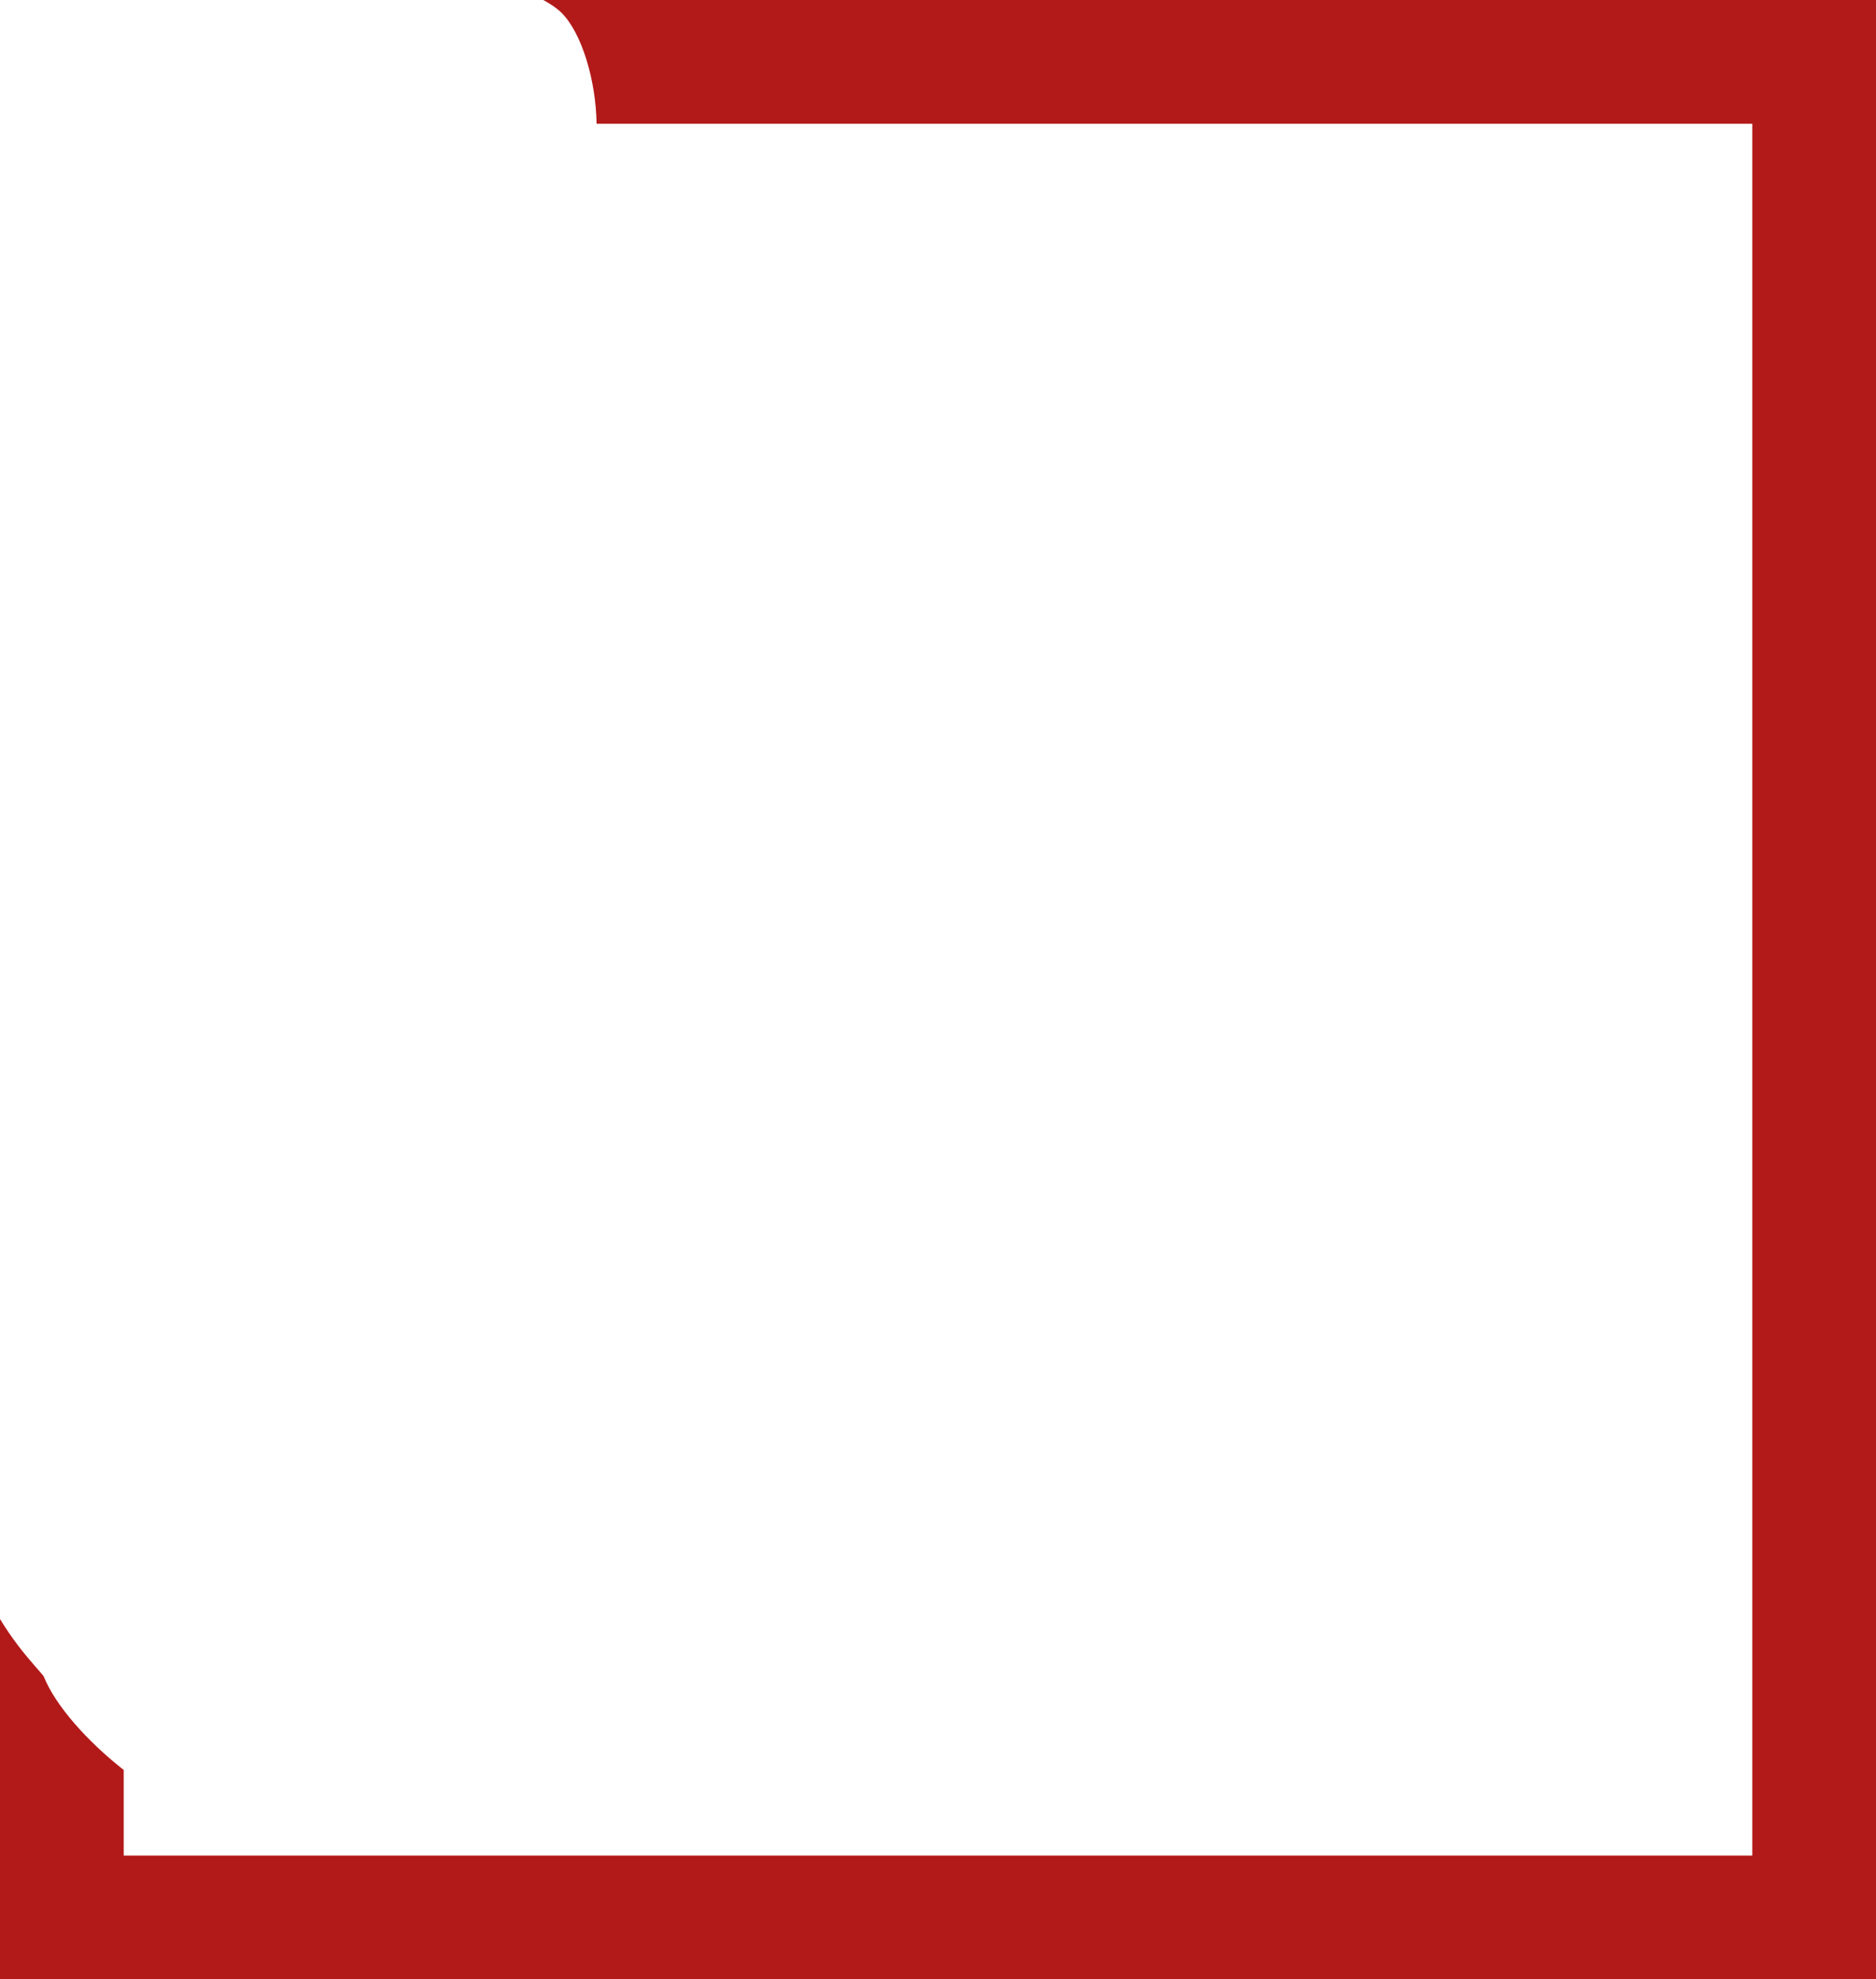 <svg version="1.1" id="图层_1" x="0px" y="0px" width="182px" height="192px" viewBox="0 0 182 192" enable-background="new 0 0 182 192" xml:space="preserve" xmlns="http://www.w3.org/2000/svg" xmlns:xlink="http://www.w3.org/1999/xlink" xmlns:xml="http://www.w3.org/XML/1998/namespace">
  <path fill="#B21A19" d="M52.71,0c0.731,0.402,1.341,0.818,1.771,1.247C56.466,3.231,57.816,7.844,57.877,12H170v168H12v-8.306
	c-3.569-2.8-6.648-6.286-7.756-9.071c-0.068-0.11-0.483-0.582-0.785-0.926C2.322,160.4,1.161,158.963,0,157.05V192h182V0H52.71z" class="color c1"/>
</svg>